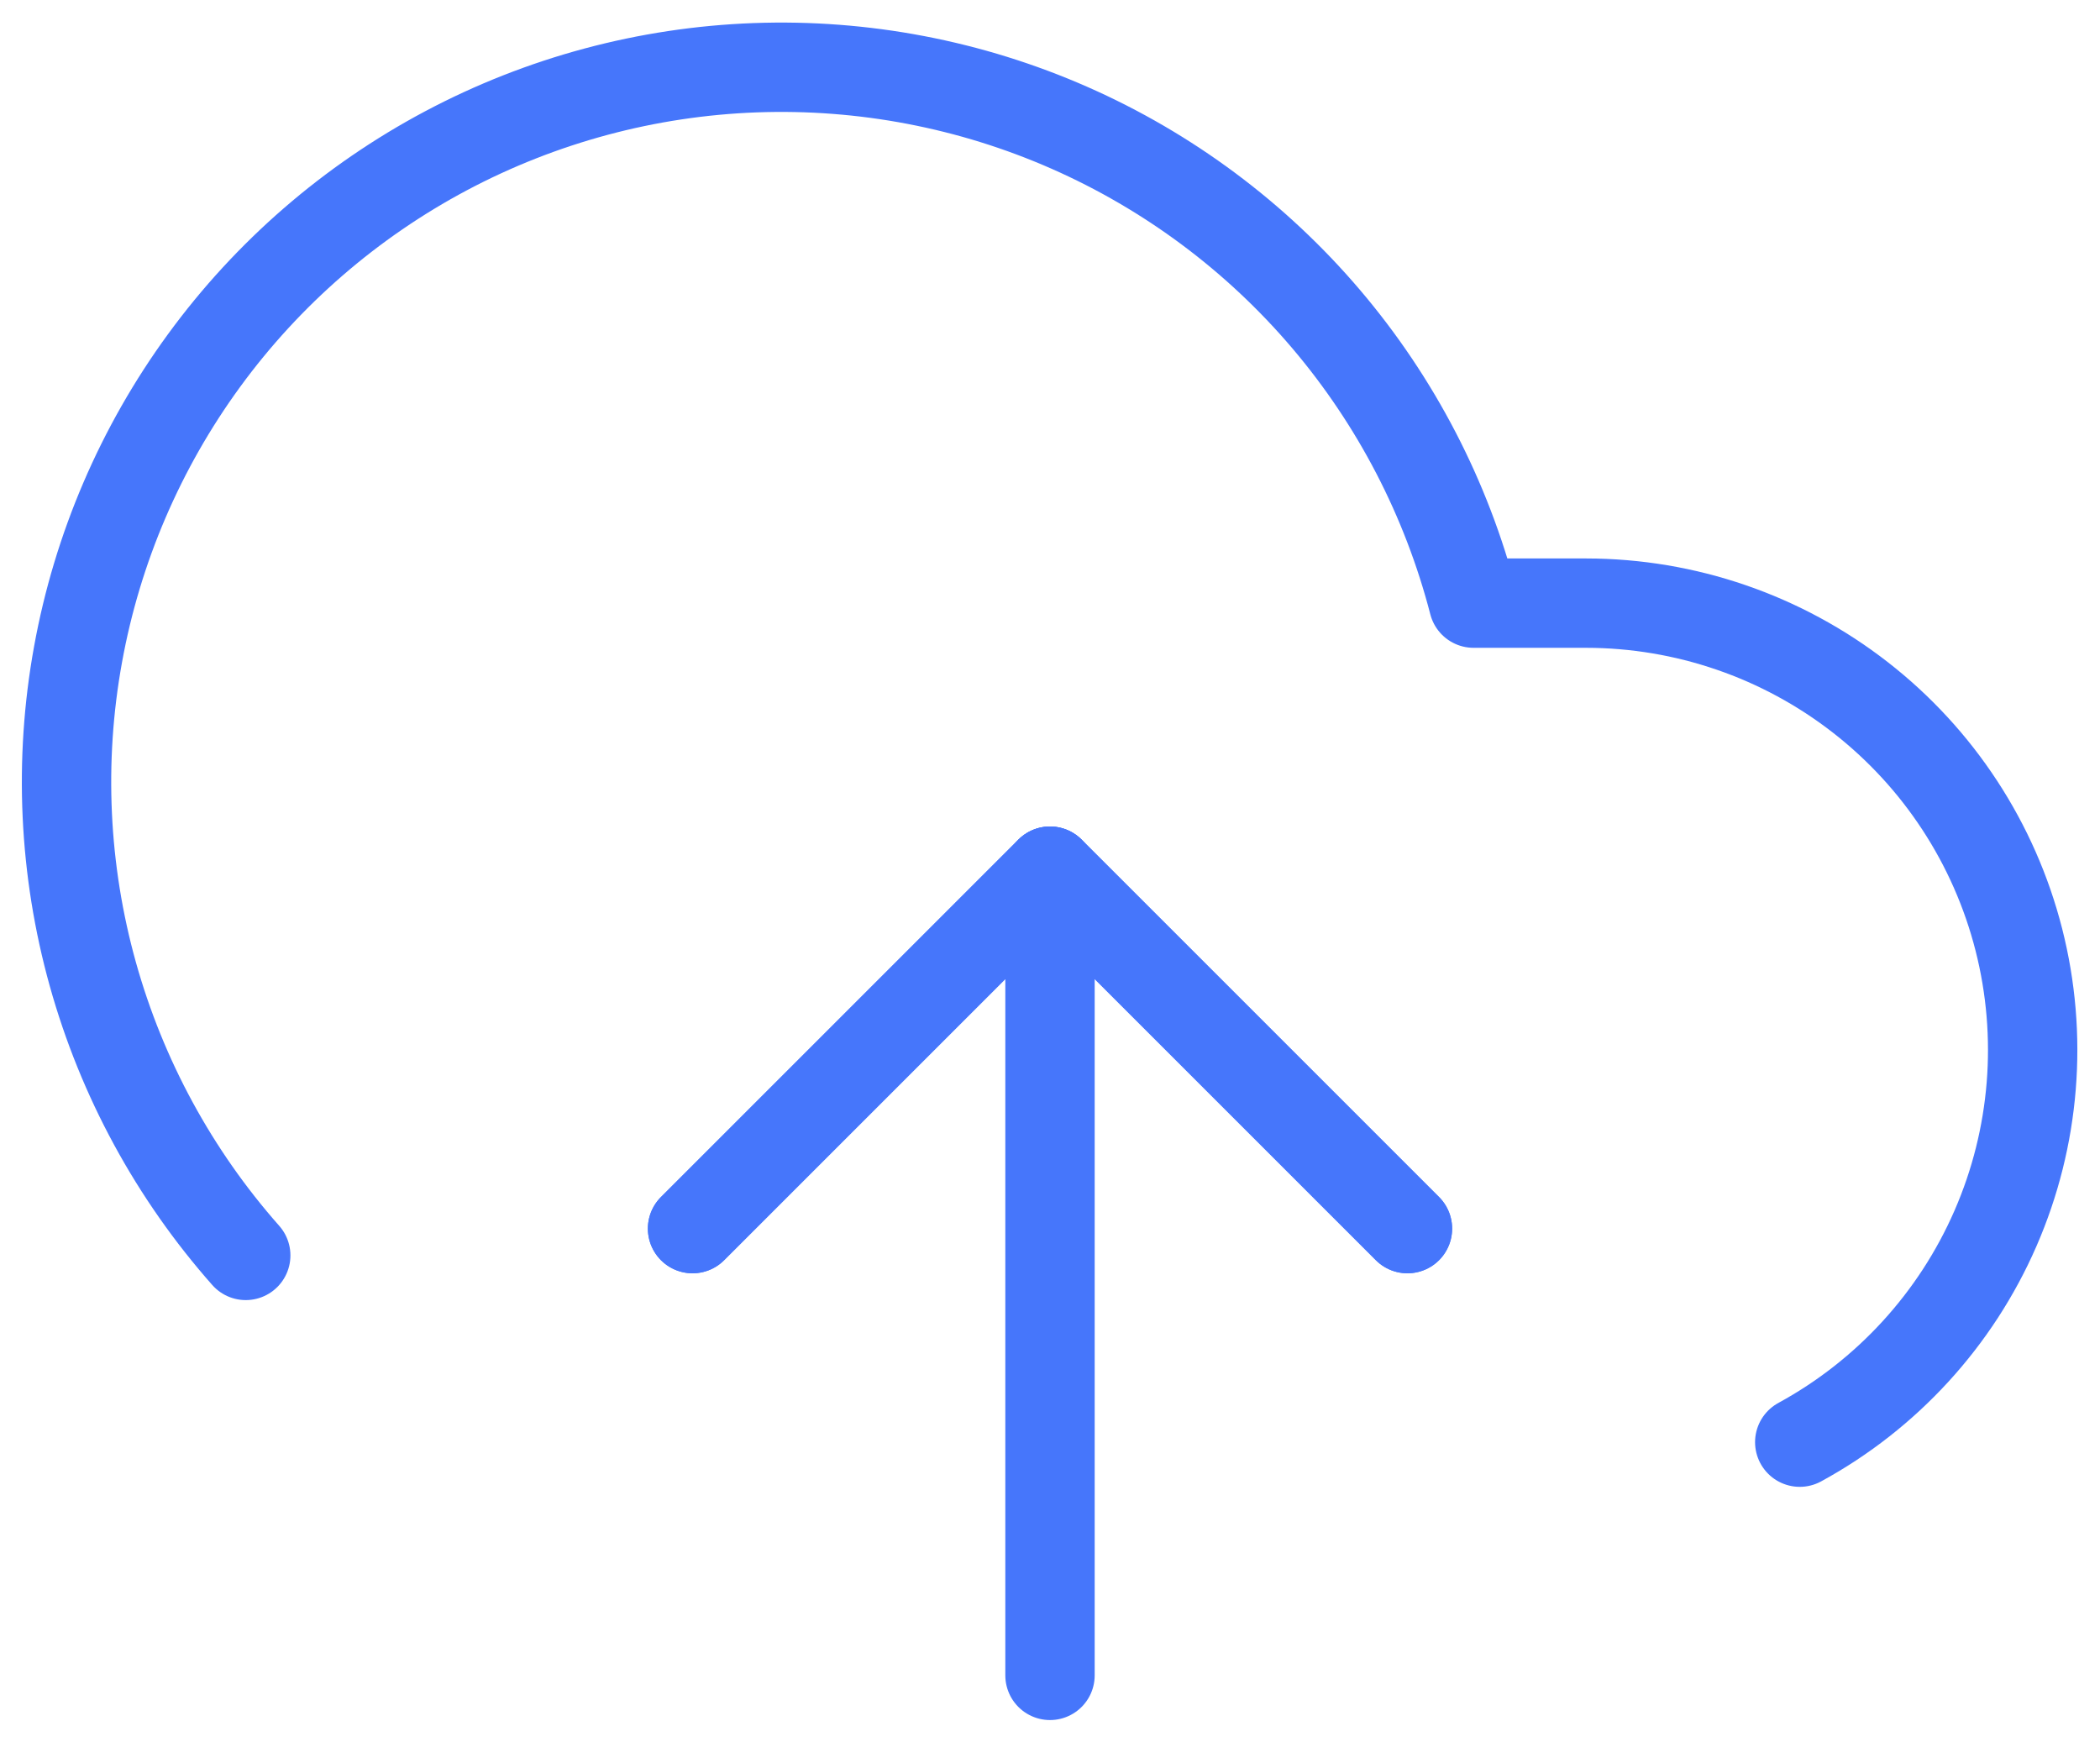 <svg width="47" height="39" viewBox="0 0 47 39" fill="none" xmlns="http://www.w3.org/2000/svg">
<path d="M31.5 27.5L23.5 19.5L15.5 27.5" stroke="#4676FB" stroke-width="2" stroke-linecap="round" stroke-linejoin="round"/>
<path d="M23.5 19.5V37.5" stroke="#4676FB" stroke-width="2" stroke-linecap="round" stroke-linejoin="round"/>
<path d="M40.28 32.28C42.231 31.216 43.772 29.534 44.66 27.497C45.548 25.461 45.732 23.186 45.184 21.033C44.636 18.88 43.387 16.971 41.633 15.607C39.88 14.243 37.722 13.502 35.5 13.5H32.98C32.374 11.159 31.246 8.985 29.68 7.142C28.113 5.299 26.15 3.836 23.936 2.861C21.723 1.887 19.317 1.427 16.9 1.516C14.483 1.605 12.118 2.241 9.982 3.375C7.846 4.51 5.996 6.114 4.569 8.067C3.143 10.02 2.177 12.271 1.746 14.651C1.314 17.03 1.428 19.477 2.078 21.806C2.729 24.136 3.898 26.288 5.5 28.1" stroke="#4676FB" stroke-width="2" stroke-linecap="round" stroke-linejoin="round"/>
<path d="M31.5 27.5L23.5 19.5L15.5 27.5" stroke="#4676FB" stroke-width="2" stroke-linecap="round" stroke-linejoin="round"/>
</svg>
